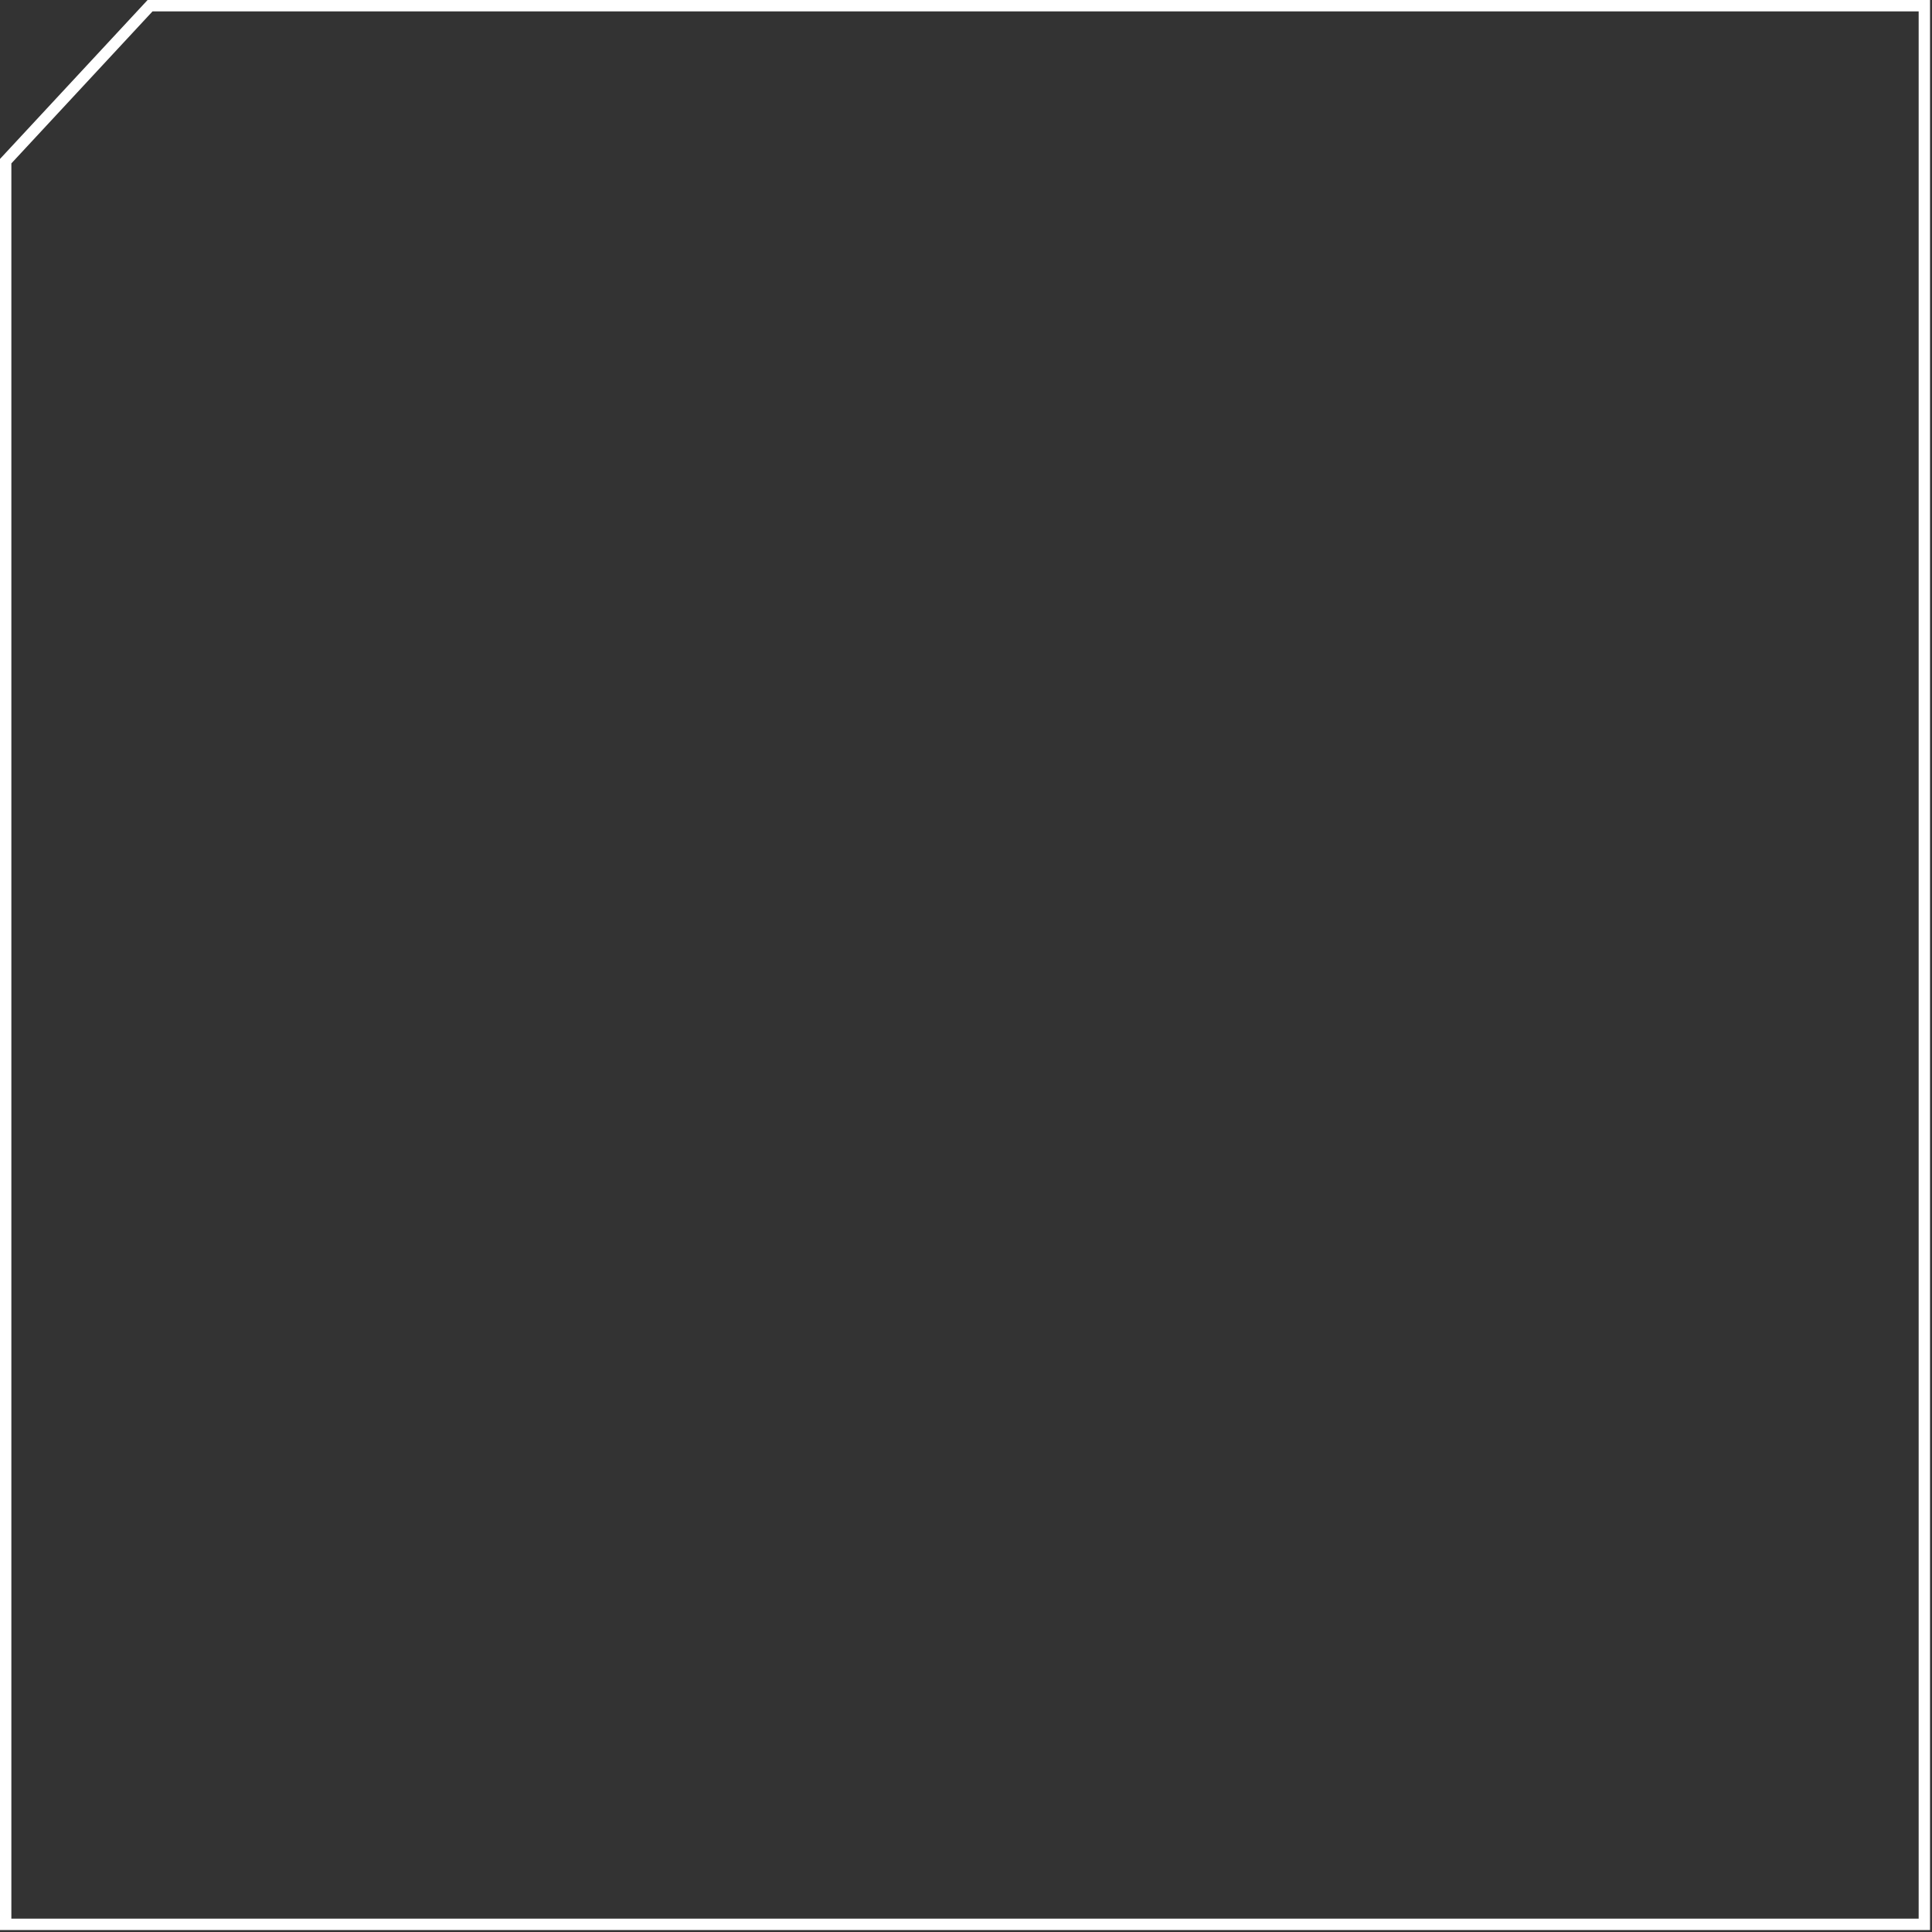 <svg width="133" height="133" viewBox="0 0 133 133" fill="none" xmlns="http://www.w3.org/2000/svg">
<rect x="0" y="0" width="133" height="133" fill="#333333" stroke="none"/>
<path d="M0.391 132.473V11.095L10.331 0.391H132.473V132.473H0.391Z" stroke="white" stroke-width="0.782"/>
</svg>